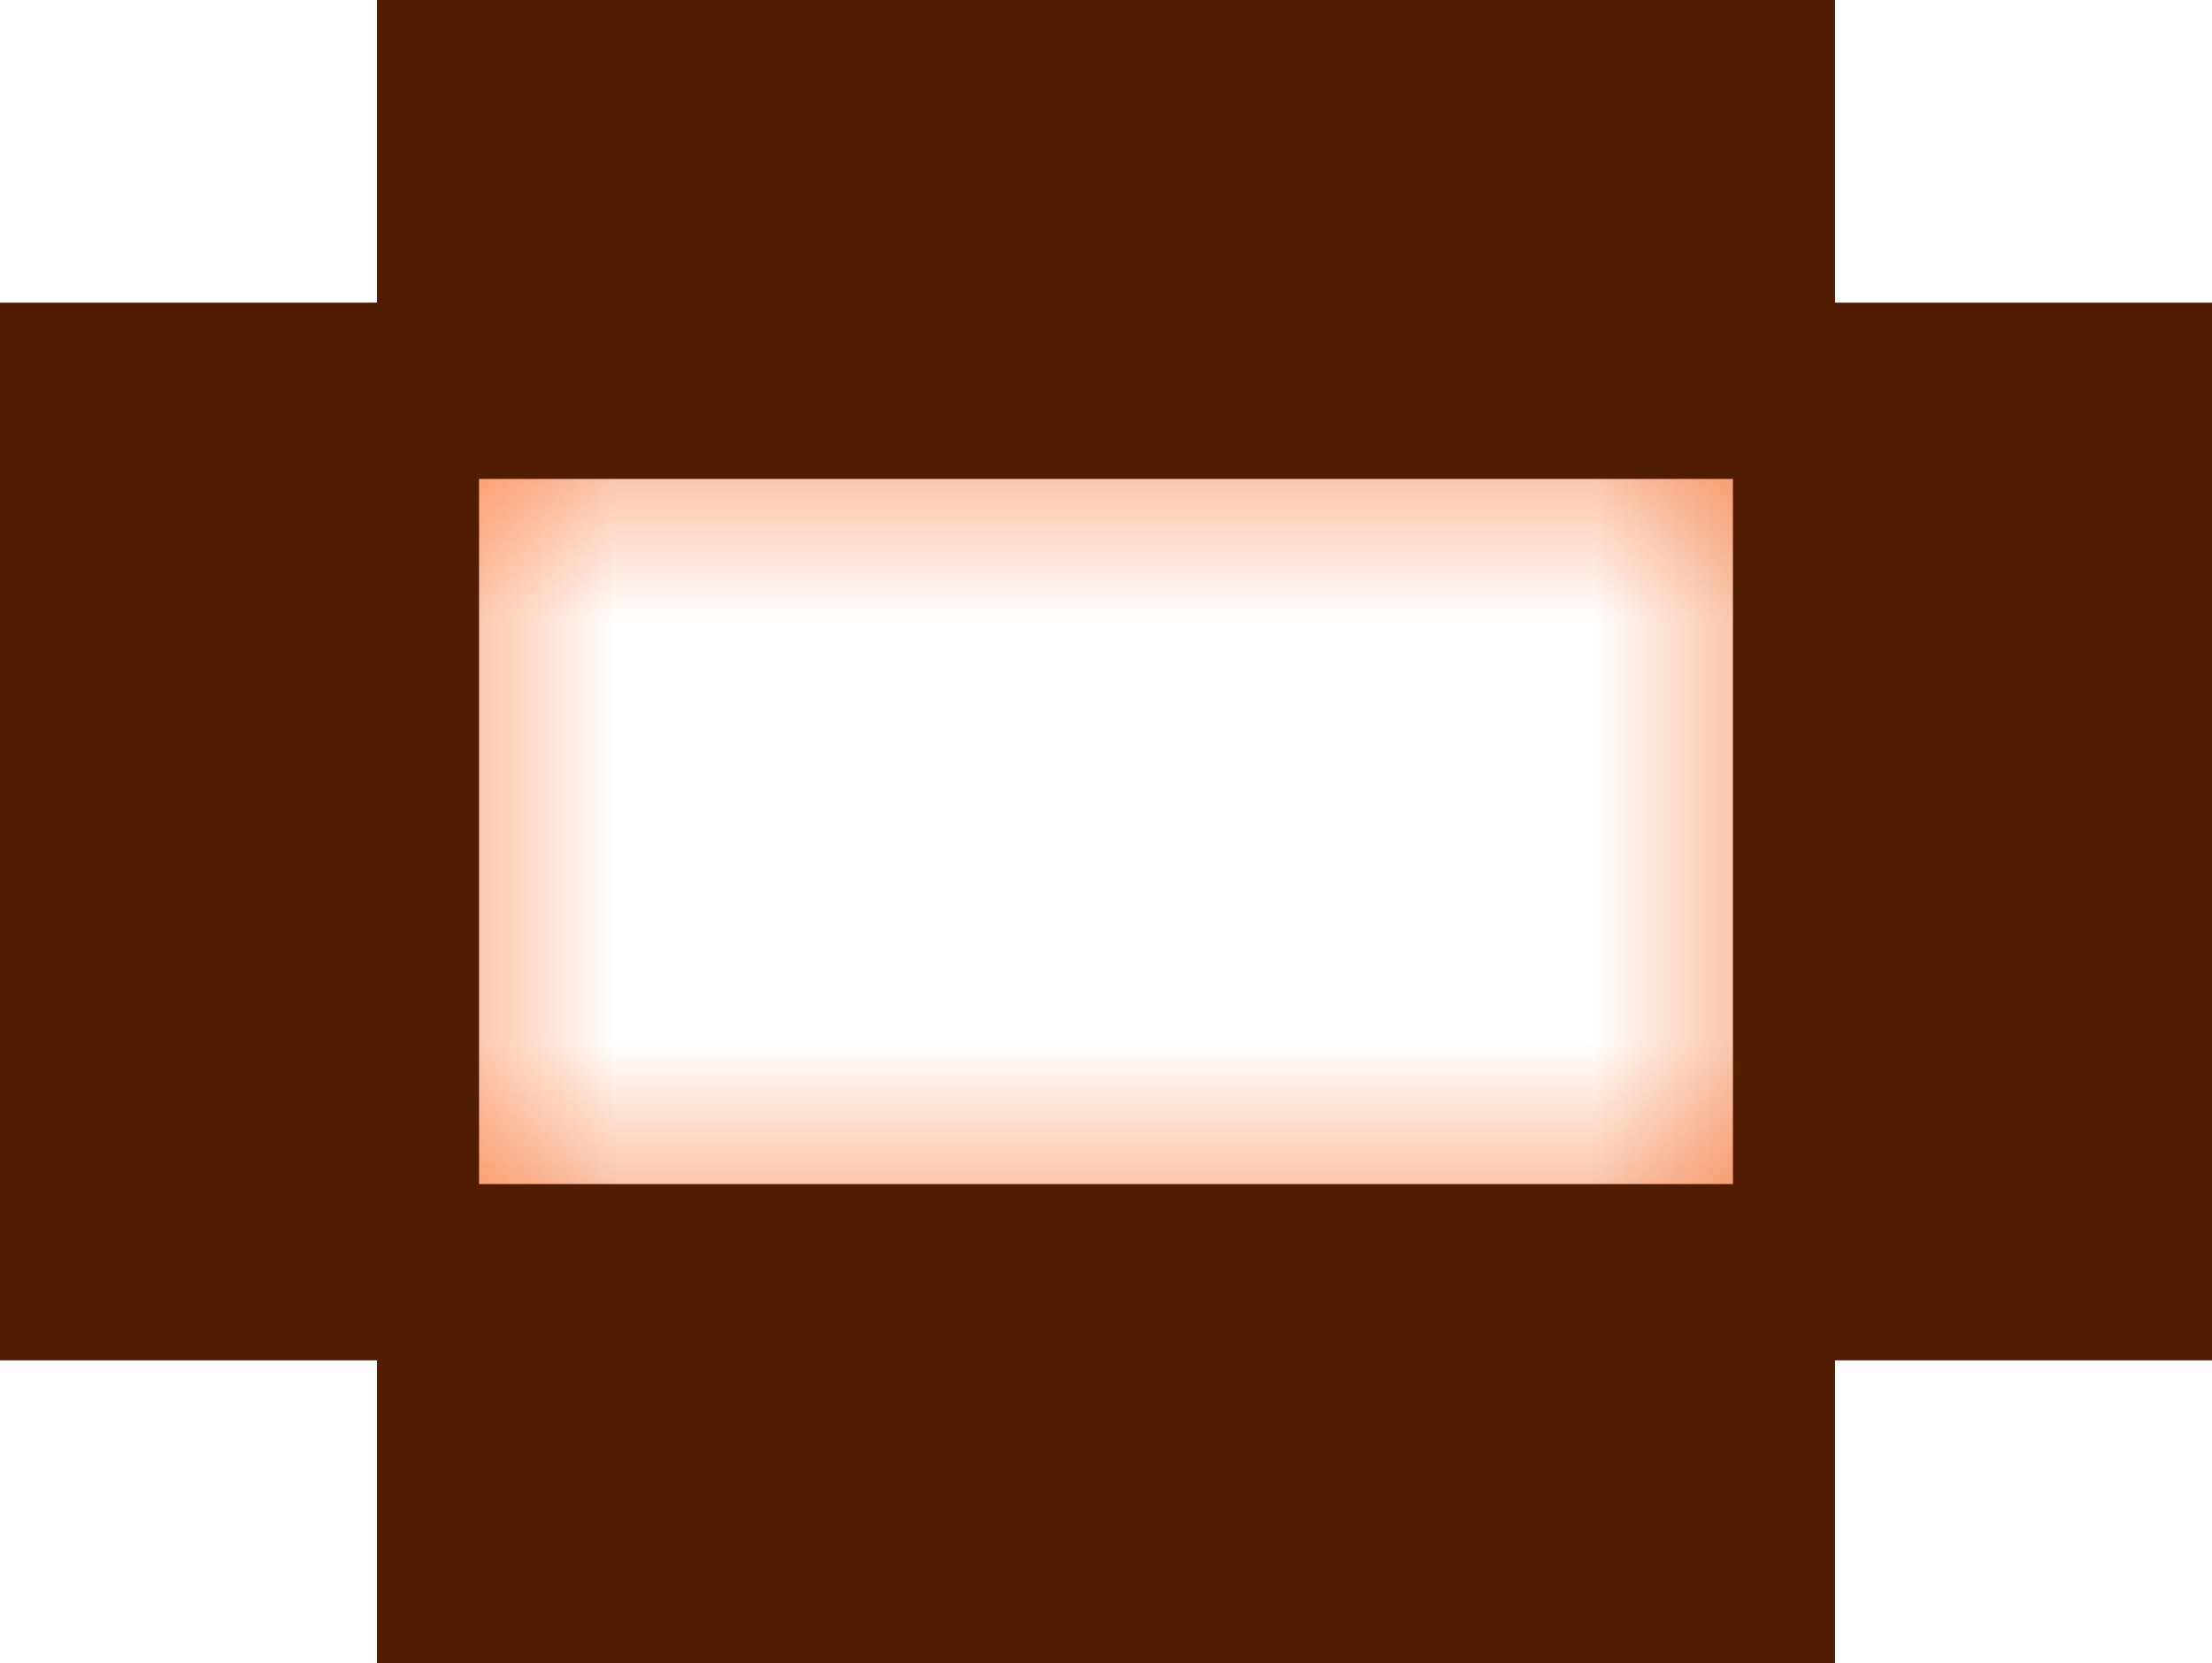 <svg version="1.1" xmlns="http://www.w3.org/2000/svg" xmlns:xlink="http://www.w3.org/1999/xlink" width="1129.034" height="849.034" viewBox="0,0,1129.034,849.034"><defs><linearGradient x1="320" y1="363.771" x2="320" y2="287.194" gradientUnits="userSpaceOnUse" id="color-1"><stop offset="0" stop-color="#f25100" stop-opacity="0.349"/><stop offset="1" stop-color="#f25100" stop-opacity="0"/></linearGradient><linearGradient x1="320" y1="-4.097" x2="320" y2="72.479" gradientUnits="userSpaceOnUse" id="color-2"><stop offset="0" stop-color="#f55200" stop-opacity="0.349"/><stop offset="1" stop-color="#f55200" stop-opacity="0"/></linearGradient><linearGradient x1="-6.577" y1="180" x2="70" y2="180" gradientUnits="userSpaceOnUse" id="color-3"><stop offset="0" stop-color="#ff5500" stop-opacity="0.349"/><stop offset="1" stop-color="#ff5500" stop-opacity="0"/></linearGradient><linearGradient x1="645.044" y1="180" x2="568.467" y2="180" gradientUnits="userSpaceOnUse" id="color-4"><stop offset="0" stop-color="#f05000" stop-opacity="0.349"/><stop offset="1" stop-color="#f05000" stop-opacity="0"/></linearGradient></defs><g transform="translate(244.517,244.517)"><g data-paper-data="{&quot;isPaintingLayer&quot;:true}" fill-rule="nonzero" stroke="none" stroke-width="0" stroke-linecap="butt" stroke-linejoin="miter" stroke-miterlimit="10" stroke-dasharray="" stroke-dashoffset="0" style="mix-blend-mode: normal"><path d="M644.324,287.194v76.577h-648.649v-76.577z" fill="url(#color-1)"/><path d="M-4.324,72.479v-76.577h648.649v76.577z" fill="url(#color-2)"/><path d="M70,364.097h-76.577v-368.194h76.577z" fill="url(#color-3)"/><path d="M568.467,-4.097h76.577v368.194h-76.577z" fill="url(#color-4)"/><g fill="#521c00"><path d="M-244.517,450v-540h244.517v540z"/><path d="M640,450v-540h244.517v540z"/><path d="M-52.102,-244.517h744.204v244.517h-744.204z"/><path d="M-52.102,360h744.204v244.517h-744.204z"/></g></g></g></svg>